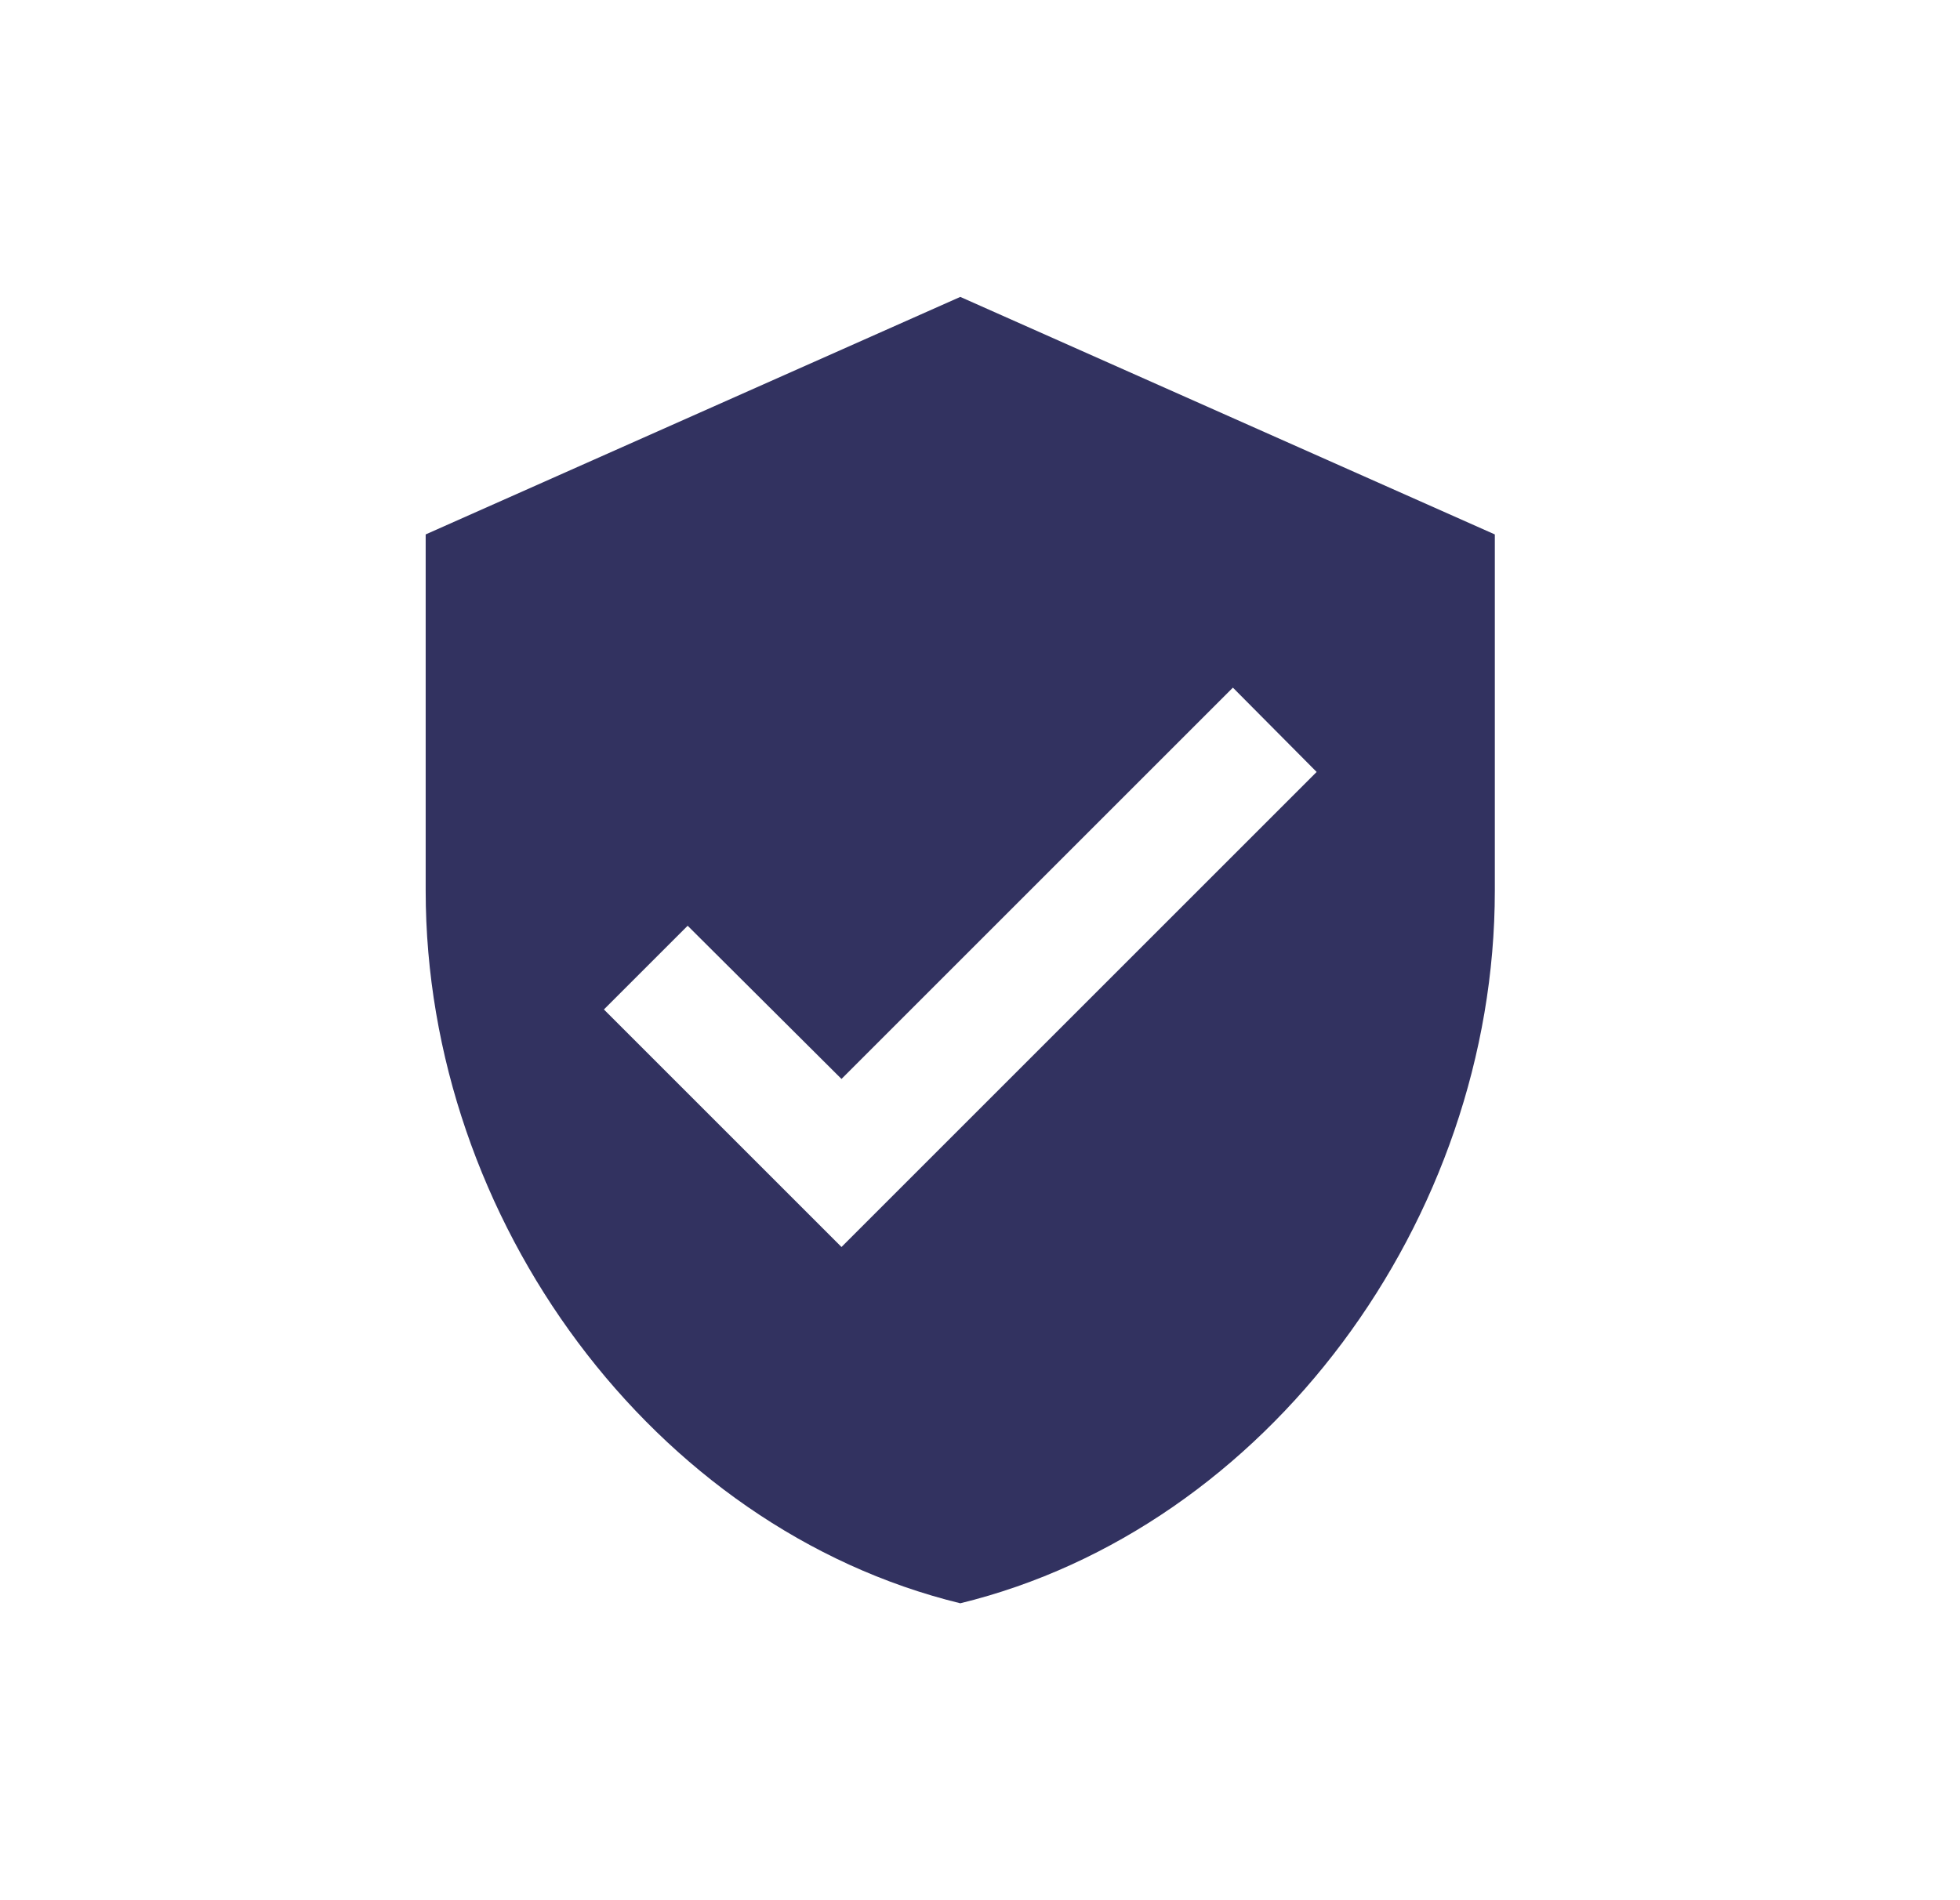 <svg width="33" height="32" viewBox="0 0 33 32" fill="none" xmlns="http://www.w3.org/2000/svg">
<path d="M14.168 21L10.168 17L11.578 15.59L14.168 18.17L20.758 11.58L22.168 13M16.168 5L7.167 9V15C7.167 20.55 11.008 25.74 16.168 27C21.328 25.74 25.168 20.55 25.168 15V9L16.168 5Z" fill="#323260"/>
</svg>
